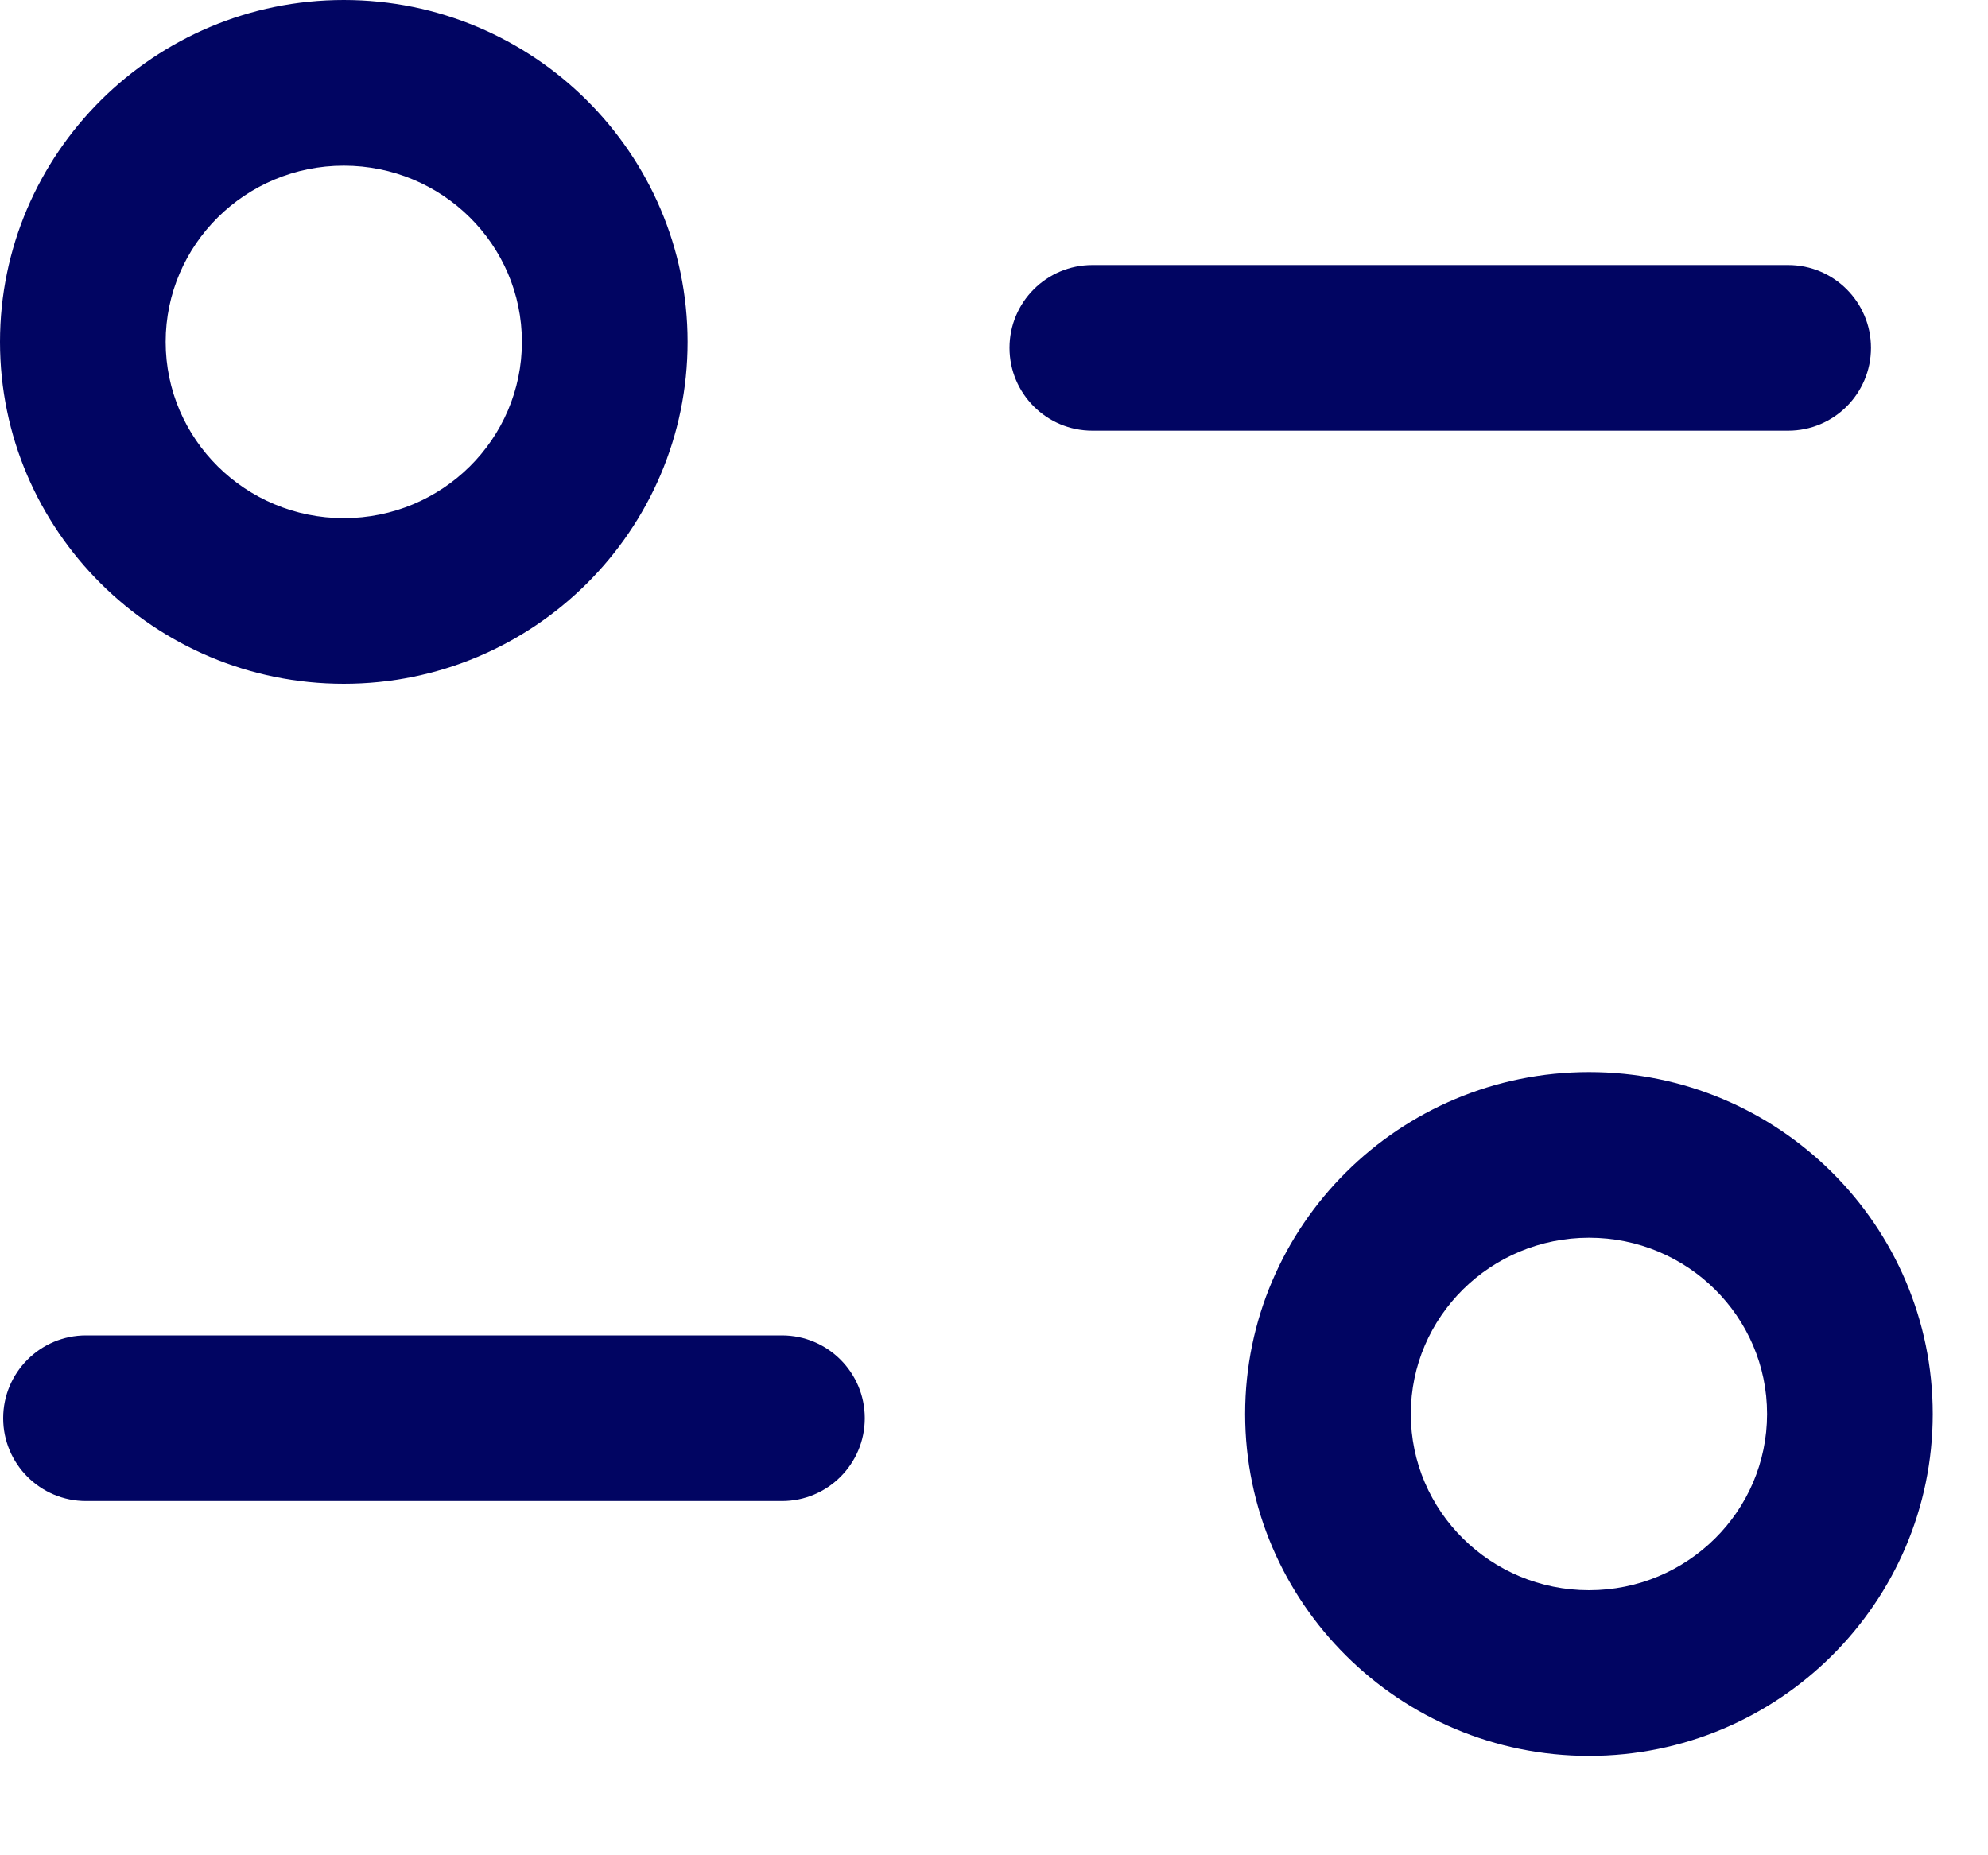 <svg width="15" height="14" viewBox="0 0 15 14" fill="none" xmlns="http://www.w3.org/2000/svg">
<path fill-rule="evenodd" clip-rule="evenodd" d="M5.9 11.327H0.649C0.304 11.327 0.024 11.047 0.024 10.702C0.024 10.357 0.304 10.077 0.649 10.077H5.9C6.245 10.077 6.525 10.357 6.525 10.702C6.525 11.047 6.245 11.327 5.9 11.327" fill="#010562"/>
<path fill-rule="evenodd" clip-rule="evenodd" d="M13.492 3.25H8.242C7.897 3.25 7.617 2.97 7.617 2.625C7.617 2.28 7.897 2 8.242 2H13.492C13.837 2 14.117 2.28 14.117 2.625C14.117 2.97 13.837 3.25 13.492 3.25" fill="#010562"/>
<path fill-rule="evenodd" clip-rule="evenodd" d="M2.594 1.25C1.853 1.25 1.25 1.846 1.25 2.58C1.25 3.314 1.853 3.91 2.594 3.91C3.336 3.91 3.938 3.314 3.938 2.58C3.938 1.846 3.336 1.25 2.594 1.25M2.594 5.16C1.164 5.16 -0 4.003 -0 2.58C-0 1.158 1.164 -0 2.594 -0C4.025 -0 5.188 1.158 5.188 2.58C5.188 4.003 4.025 5.16 2.594 5.16" fill="#010562"/>
<path fill-rule="evenodd" clip-rule="evenodd" d="M11.99 9.34C11.248 9.34 10.645 9.936 10.645 10.67C10.645 11.404 11.248 12 11.99 12C12.731 12 13.333 11.404 13.333 10.67C13.333 9.936 12.731 9.34 11.99 9.34M11.99 13.25C10.559 13.25 9.395 12.092 9.395 10.67C9.395 9.247 10.559 8.09 11.99 8.09C13.42 8.09 14.583 9.247 14.583 10.67C14.583 12.092 13.42 13.25 11.99 13.25" fill="#010562"/>
</svg>
